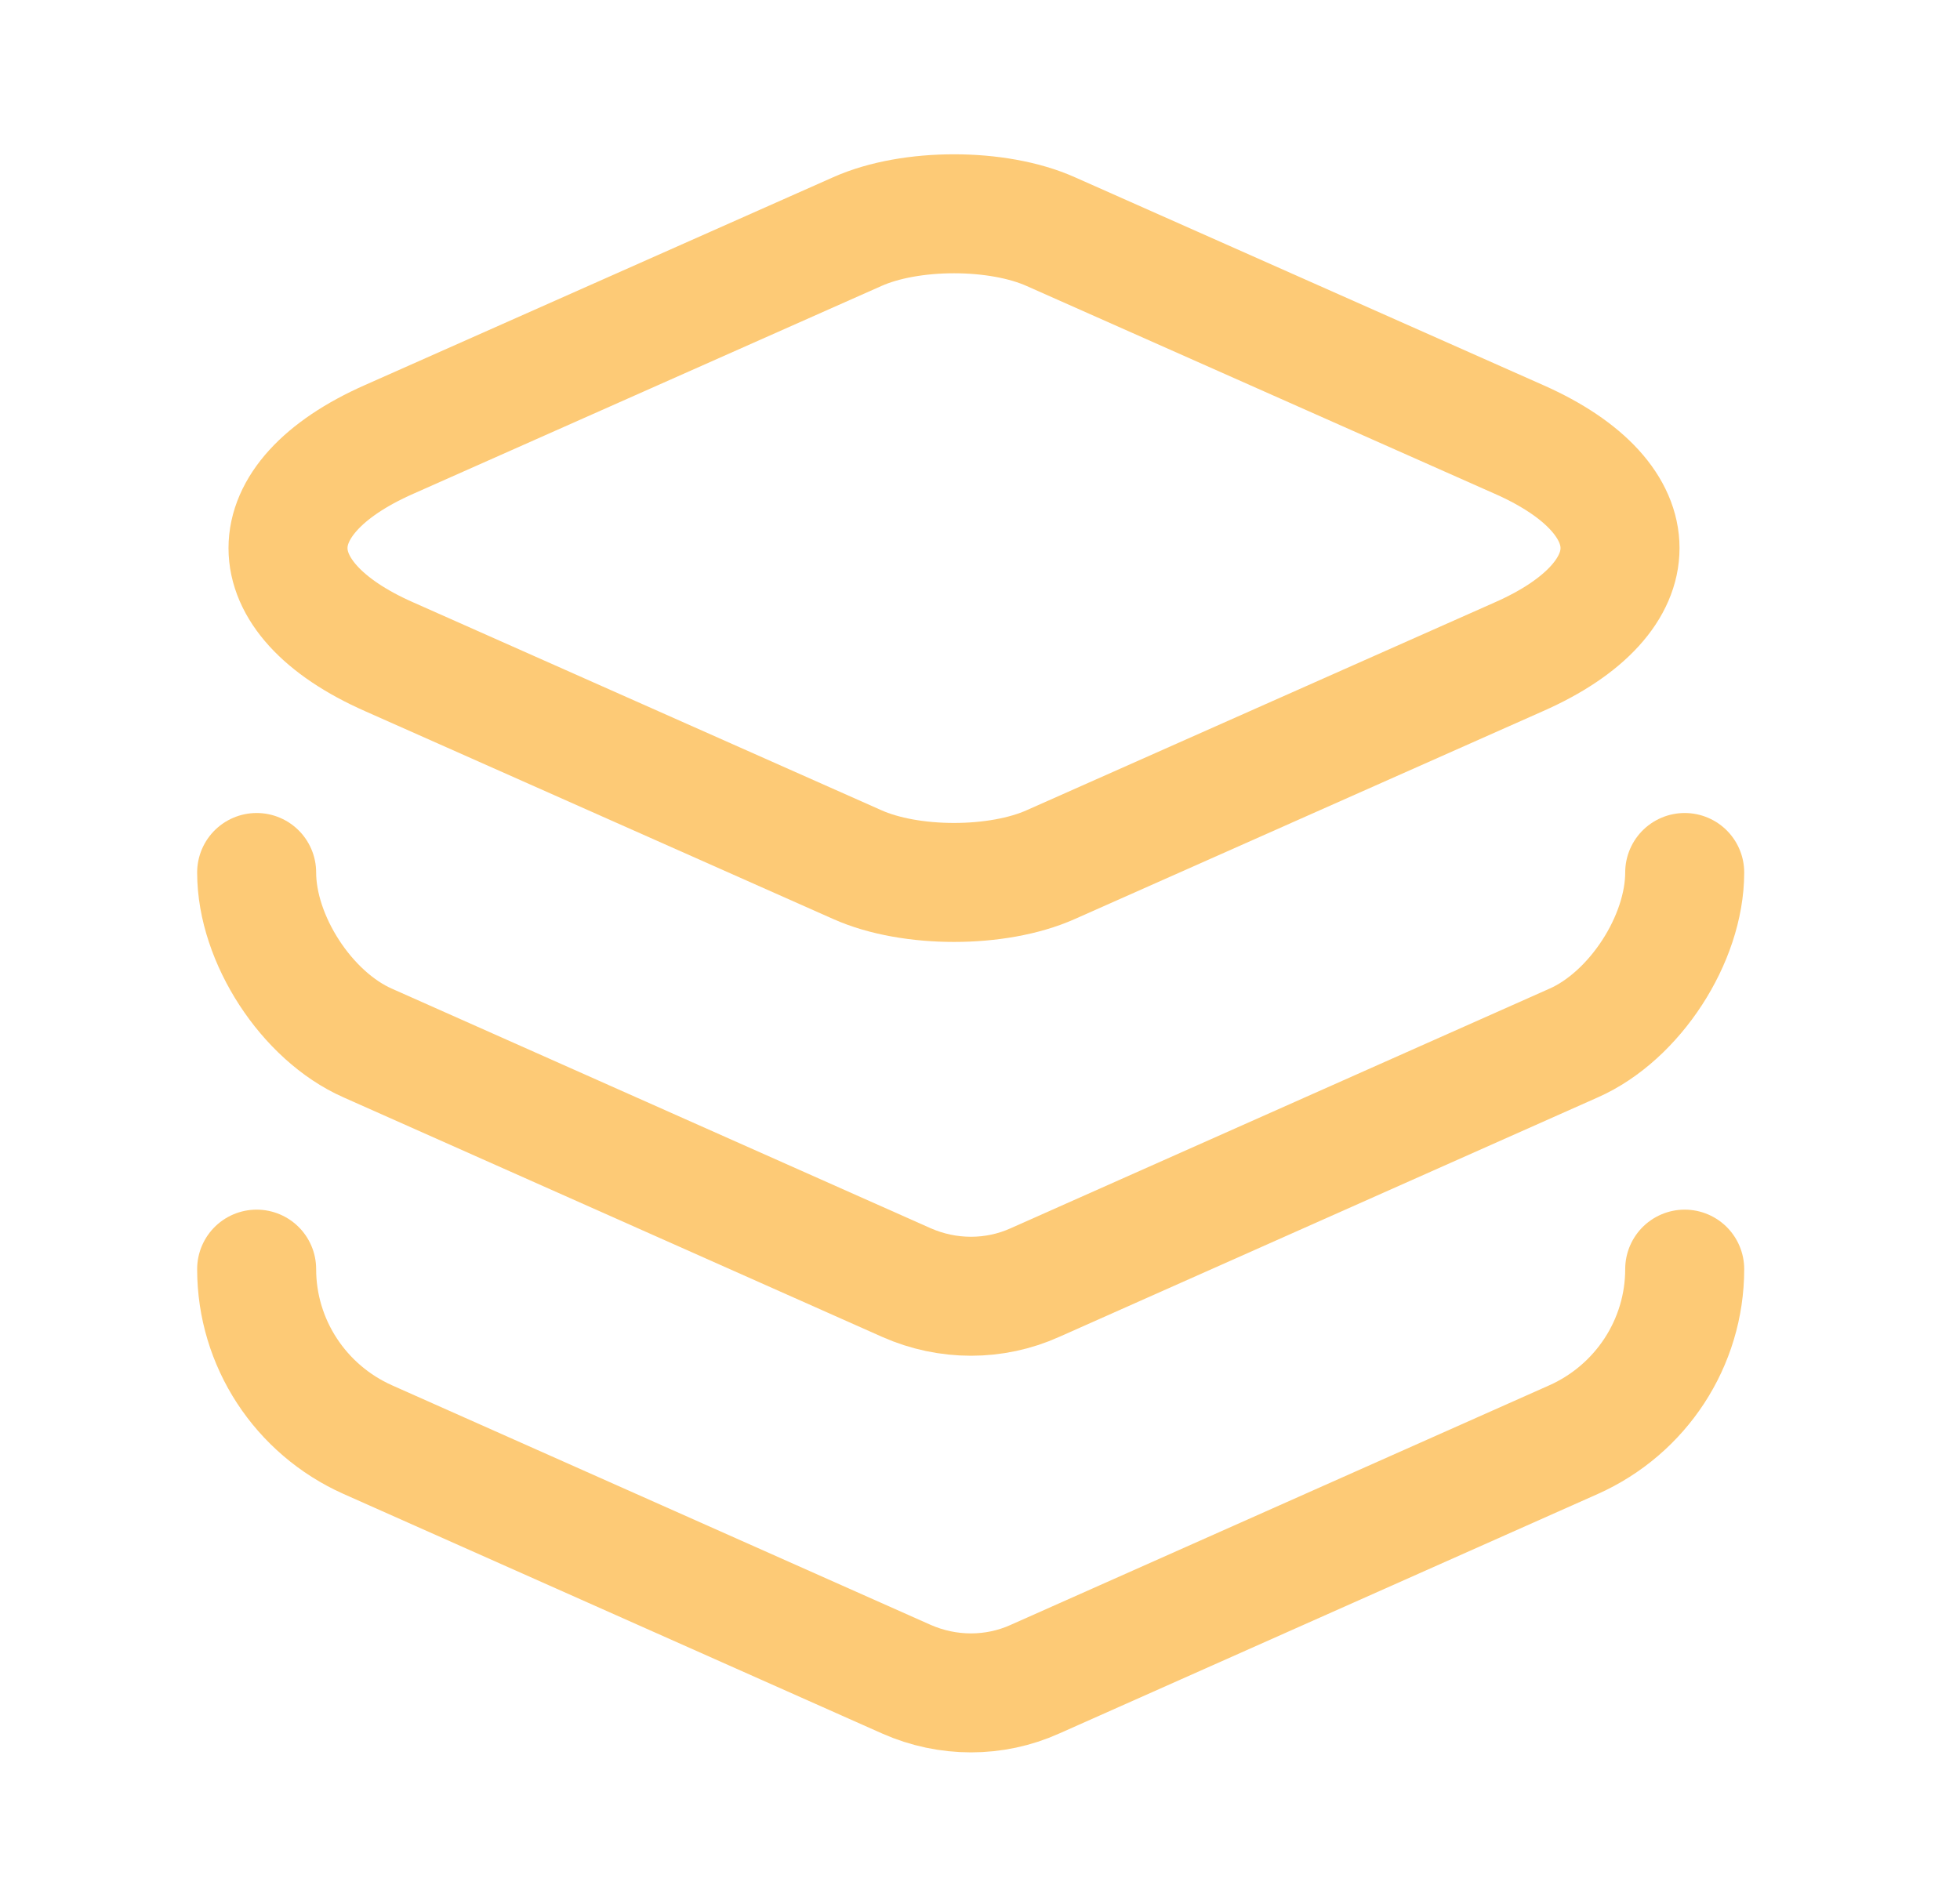 <svg width="35" height="34" viewBox="0 0 35 34" fill="none" xmlns="http://www.w3.org/2000/svg">
<path d="M18.764 4.137L27.123 7.848C29.531 8.911 29.531 10.668 27.123 11.73L18.764 15.442C17.815 15.867 16.257 15.867 15.308 15.442L6.949 11.73C4.541 10.668 4.541 8.911 6.949 7.848L15.308 4.137C16.257 3.712 17.815 3.712 18.764 4.137Z" stroke="#FDCA76" stroke-width="2.125" stroke-linecap="round" stroke-linejoin="round"/>
<path d="M4.583 15.583C4.583 16.773 5.476 18.148 6.567 18.629L16.186 22.907C16.923 23.233 17.759 23.233 18.481 22.907L28.1 18.629C29.191 18.148 30.084 16.773 30.084 15.583" stroke="#FDCA76" stroke-width="2.125" stroke-linecap="round" stroke-linejoin="round"/>
<path d="M4.583 22.667C4.583 23.984 5.363 25.174 6.567 25.712L16.186 29.991C16.923 30.317 17.759 30.317 18.481 29.991L28.1 25.712C29.304 25.174 30.084 23.984 30.084 22.667" stroke="#FDCA76" stroke-width="2.125" stroke-linecap="round" stroke-linejoin="round"/>
</svg>
